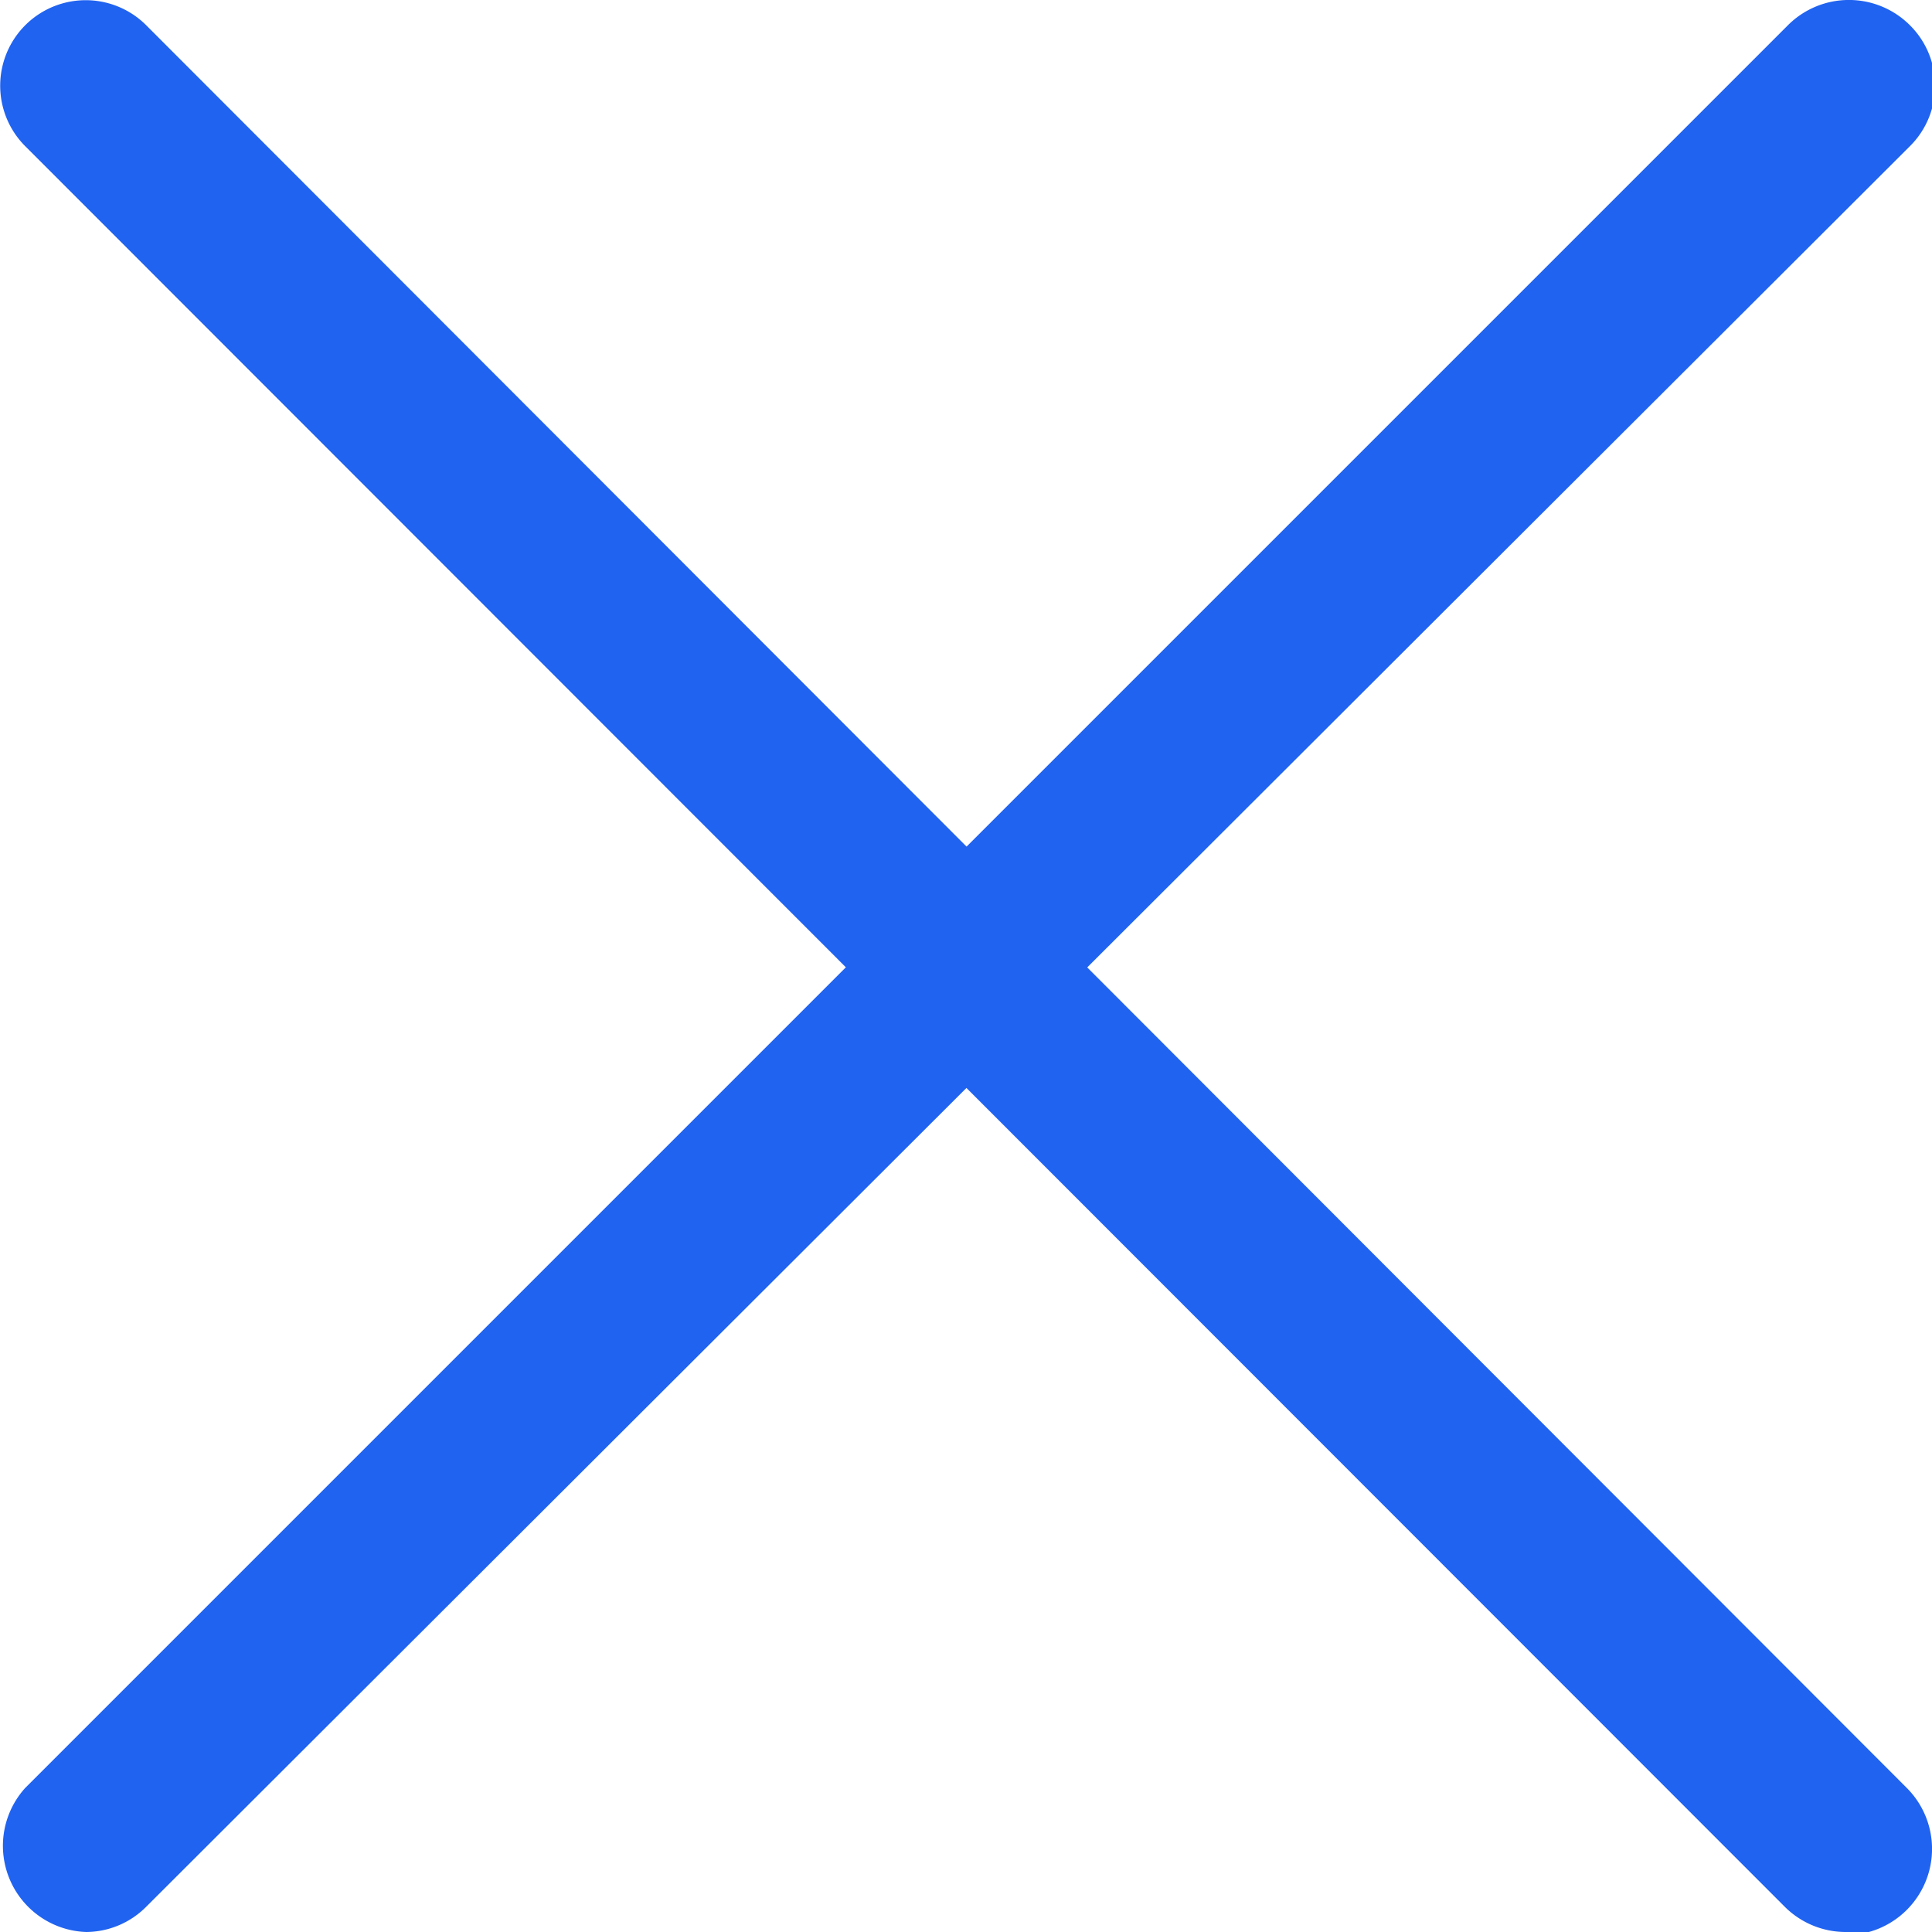 <svg xmlns="http://www.w3.org/2000/svg" viewBox="0 0 18.37 18.37"><defs><style>.cls-1{fill:#2063f1;}</style></defs><title>Recurso 1</title><g id="Capa_2" data-name="Capa 2"><g id="Capa_1-2" data-name="Capa 1"><path class="cls-1" d="M17.55,18.37a.82.82,0,0,1-.58-.24L.24,1.39A.81.81,0,0,1,1.39.24L18.13,17a.82.82,0,0,1-.58,1.4Z"/><path class="cls-1" d="M.82,18.37A.82.82,0,0,1,.24,17L17,.24a.82.82,0,0,1,1.16,0,.81.81,0,0,1,0,1.15L1.39,18.13A.81.81,0,0,1,.82,18.37Z"/></g></g></svg>
